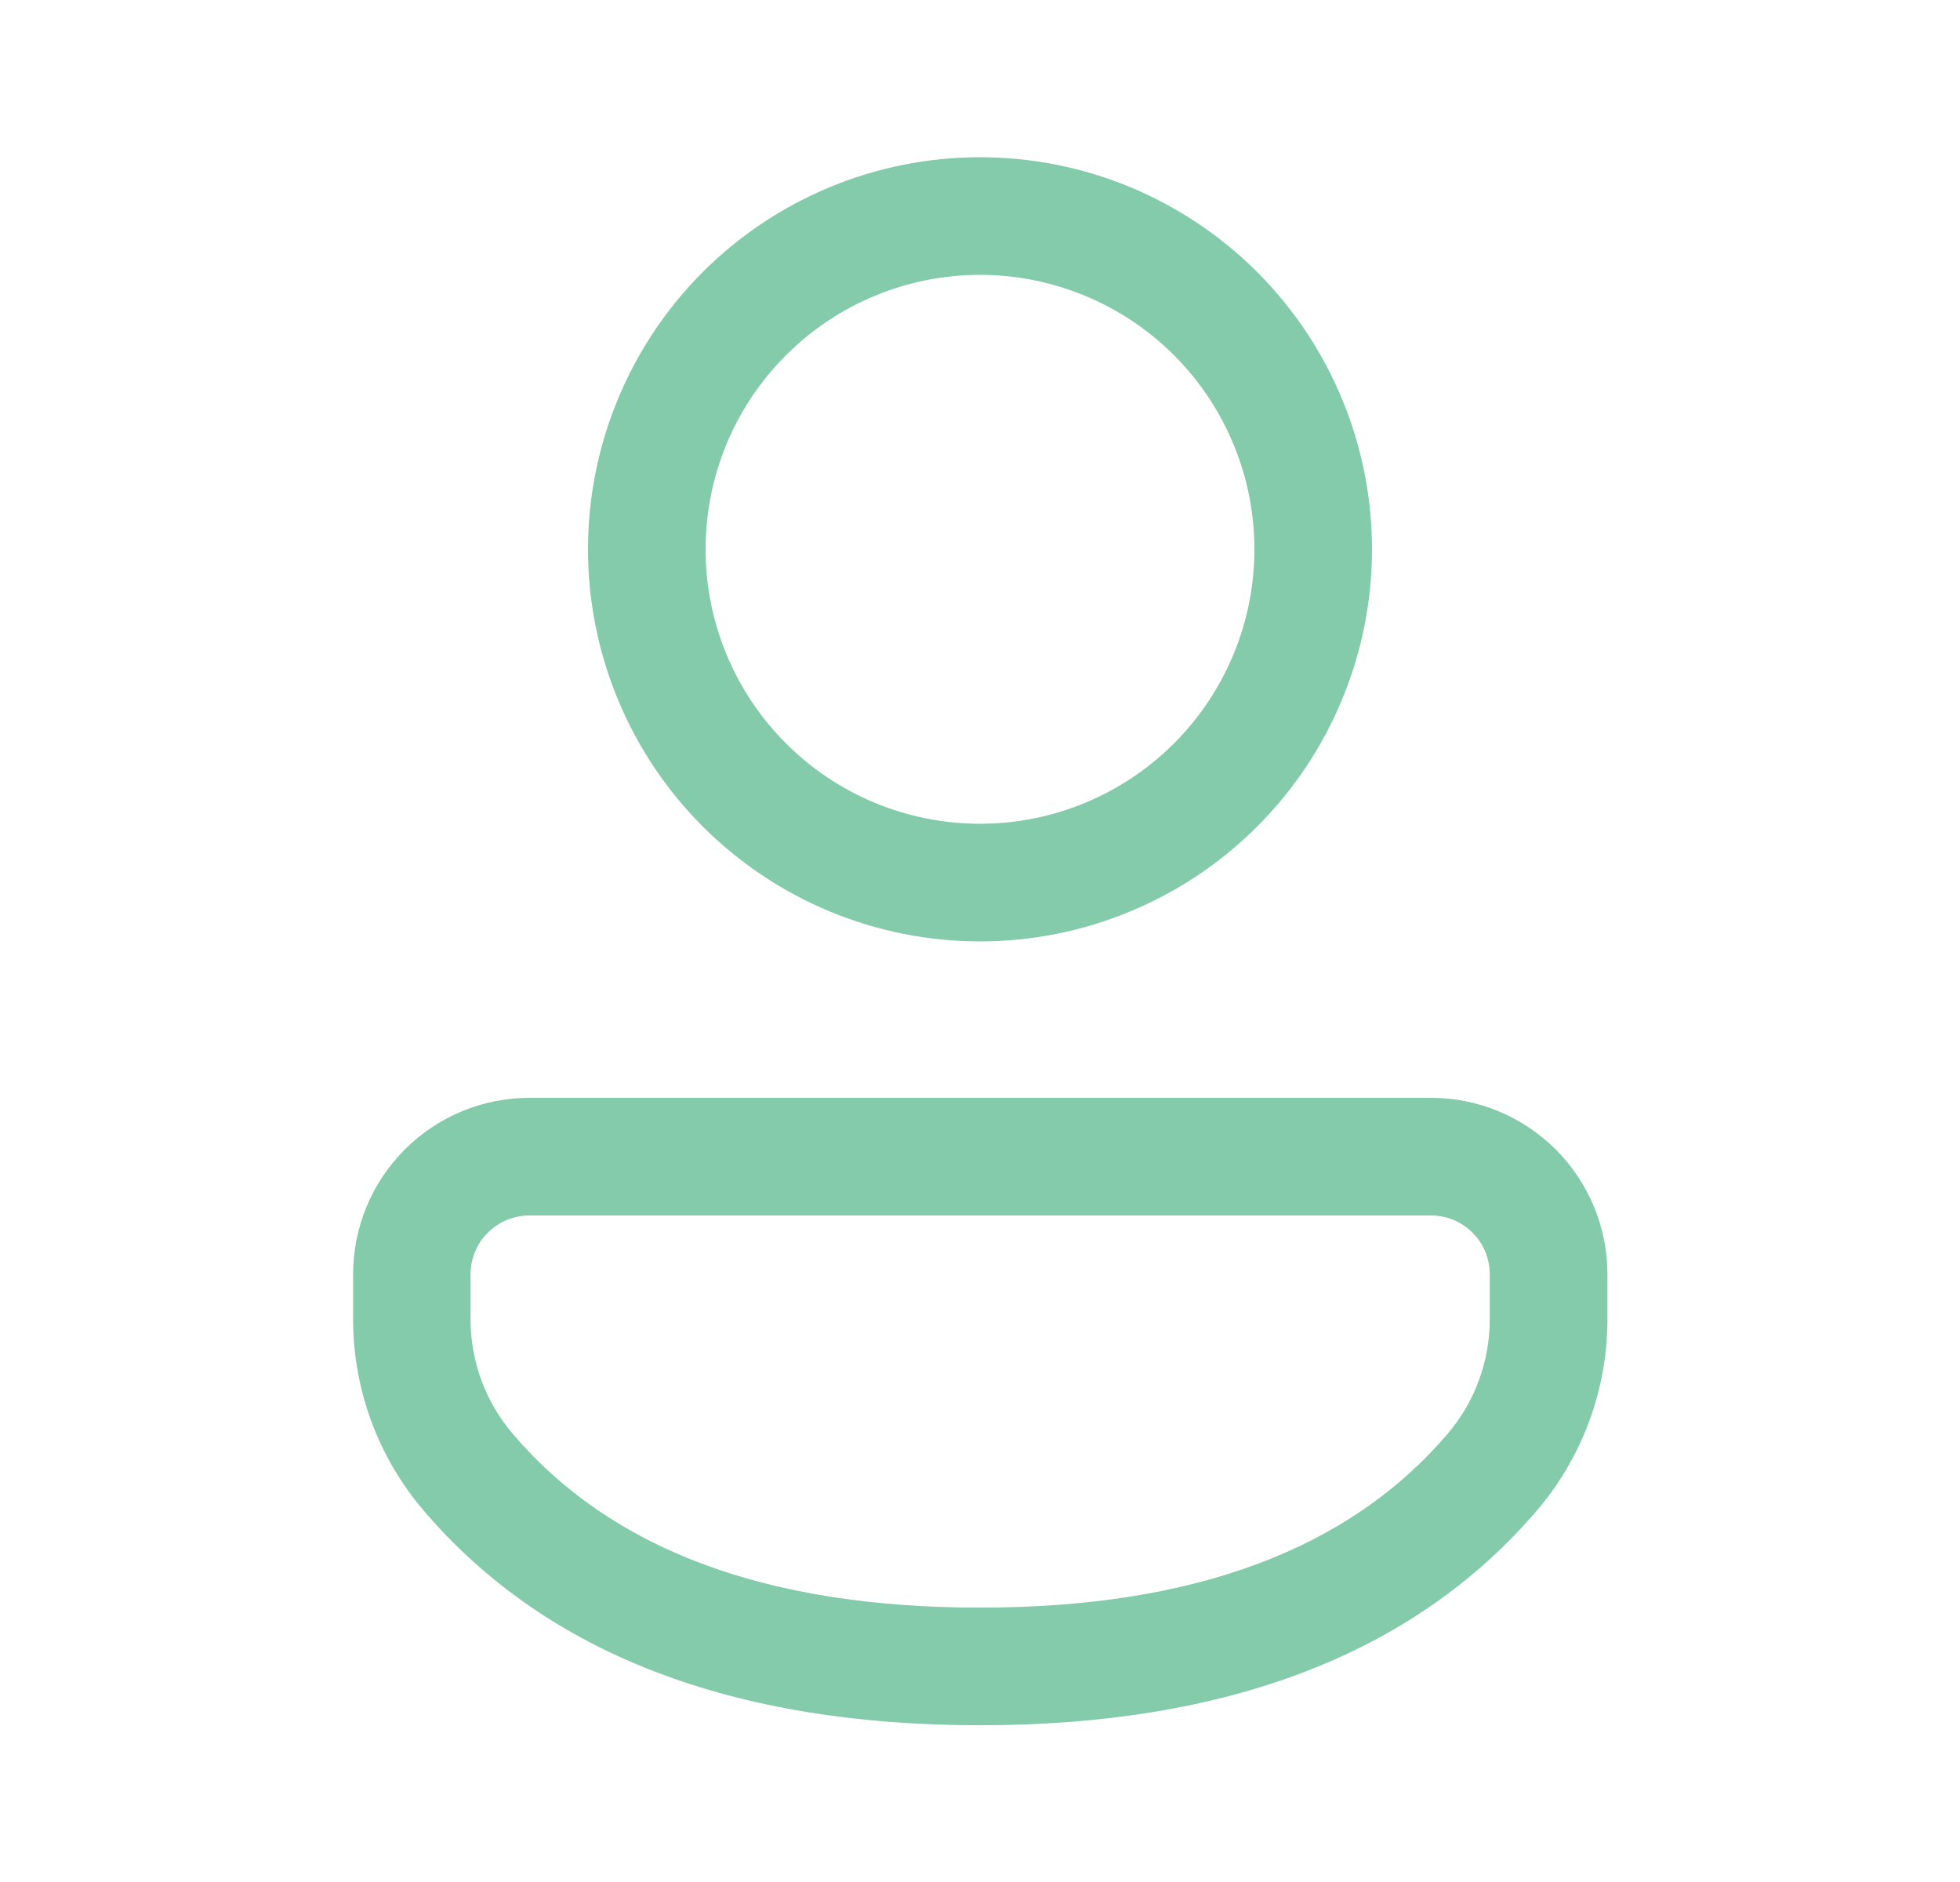 <svg width="25" height="24" viewBox="0 0 25 24" fill="none" xmlns="http://www.w3.org/2000/svg">
<path d="M18.255 14C18.851 14 19.423 14.238 19.845 14.66C20.266 15.082 20.503 15.653 20.503 16.25V16.825C20.503 17.719 20.183 18.584 19.603 19.263C18.033 21.096 15.646 22.001 12.5 22.001C9.354 22.001 6.968 21.096 5.402 19.261C4.823 18.582 4.504 17.719 4.504 16.827V16.249C4.504 15.652 4.741 15.081 5.163 14.659C5.585 14.237 6.157 14 6.753 14H18.255ZM18.255 15.5H6.752C6.553 15.5 6.362 15.579 6.222 15.72C6.081 15.86 6.002 16.051 6.002 16.25V16.827C6.002 17.362 6.194 17.88 6.542 18.287C7.795 19.756 9.762 20.501 12.499 20.501C15.238 20.501 17.205 19.756 18.462 18.288C18.811 17.88 19.002 17.361 19.002 16.825V16.249C19.002 16.05 18.923 15.86 18.783 15.72C18.642 15.579 18.453 15.5 18.255 15.5ZM12.5 2.005C13.156 2.005 13.807 2.134 14.413 2.385C15.02 2.637 15.571 3.005 16.035 3.469C16.5 3.934 16.868 4.485 17.119 5.091C17.371 5.698 17.5 6.348 17.5 7.005C17.5 7.661 17.371 8.312 17.119 8.918C16.868 9.525 16.5 10.076 16.035 10.54C15.571 11.005 15.02 11.373 14.413 11.624C13.807 11.876 13.156 12.005 12.5 12.005C11.174 12.005 9.902 11.478 8.964 10.54C8.027 9.603 7.5 8.331 7.5 7.005C7.5 5.679 8.027 4.407 8.964 3.469C9.902 2.532 11.174 2.005 12.5 2.005ZM12.5 3.505C12.04 3.505 11.585 3.595 11.161 3.771C10.736 3.947 10.35 4.205 10.025 4.53C9.7 4.855 9.442 5.241 9.266 5.665C9.09 6.09 9 6.545 9 7.005C9 7.465 9.09 7.92 9.266 8.344C9.442 8.769 9.7 9.155 10.025 9.48C10.35 9.805 10.736 10.063 11.161 10.239C11.585 10.414 12.04 10.505 12.5 10.505C13.428 10.505 14.318 10.136 14.975 9.48C15.631 8.823 16 7.933 16 7.005C16 6.077 15.631 5.186 14.975 4.53C14.318 3.874 13.428 3.505 12.5 3.505Z" fill="#83CBAA"/>
</svg>

